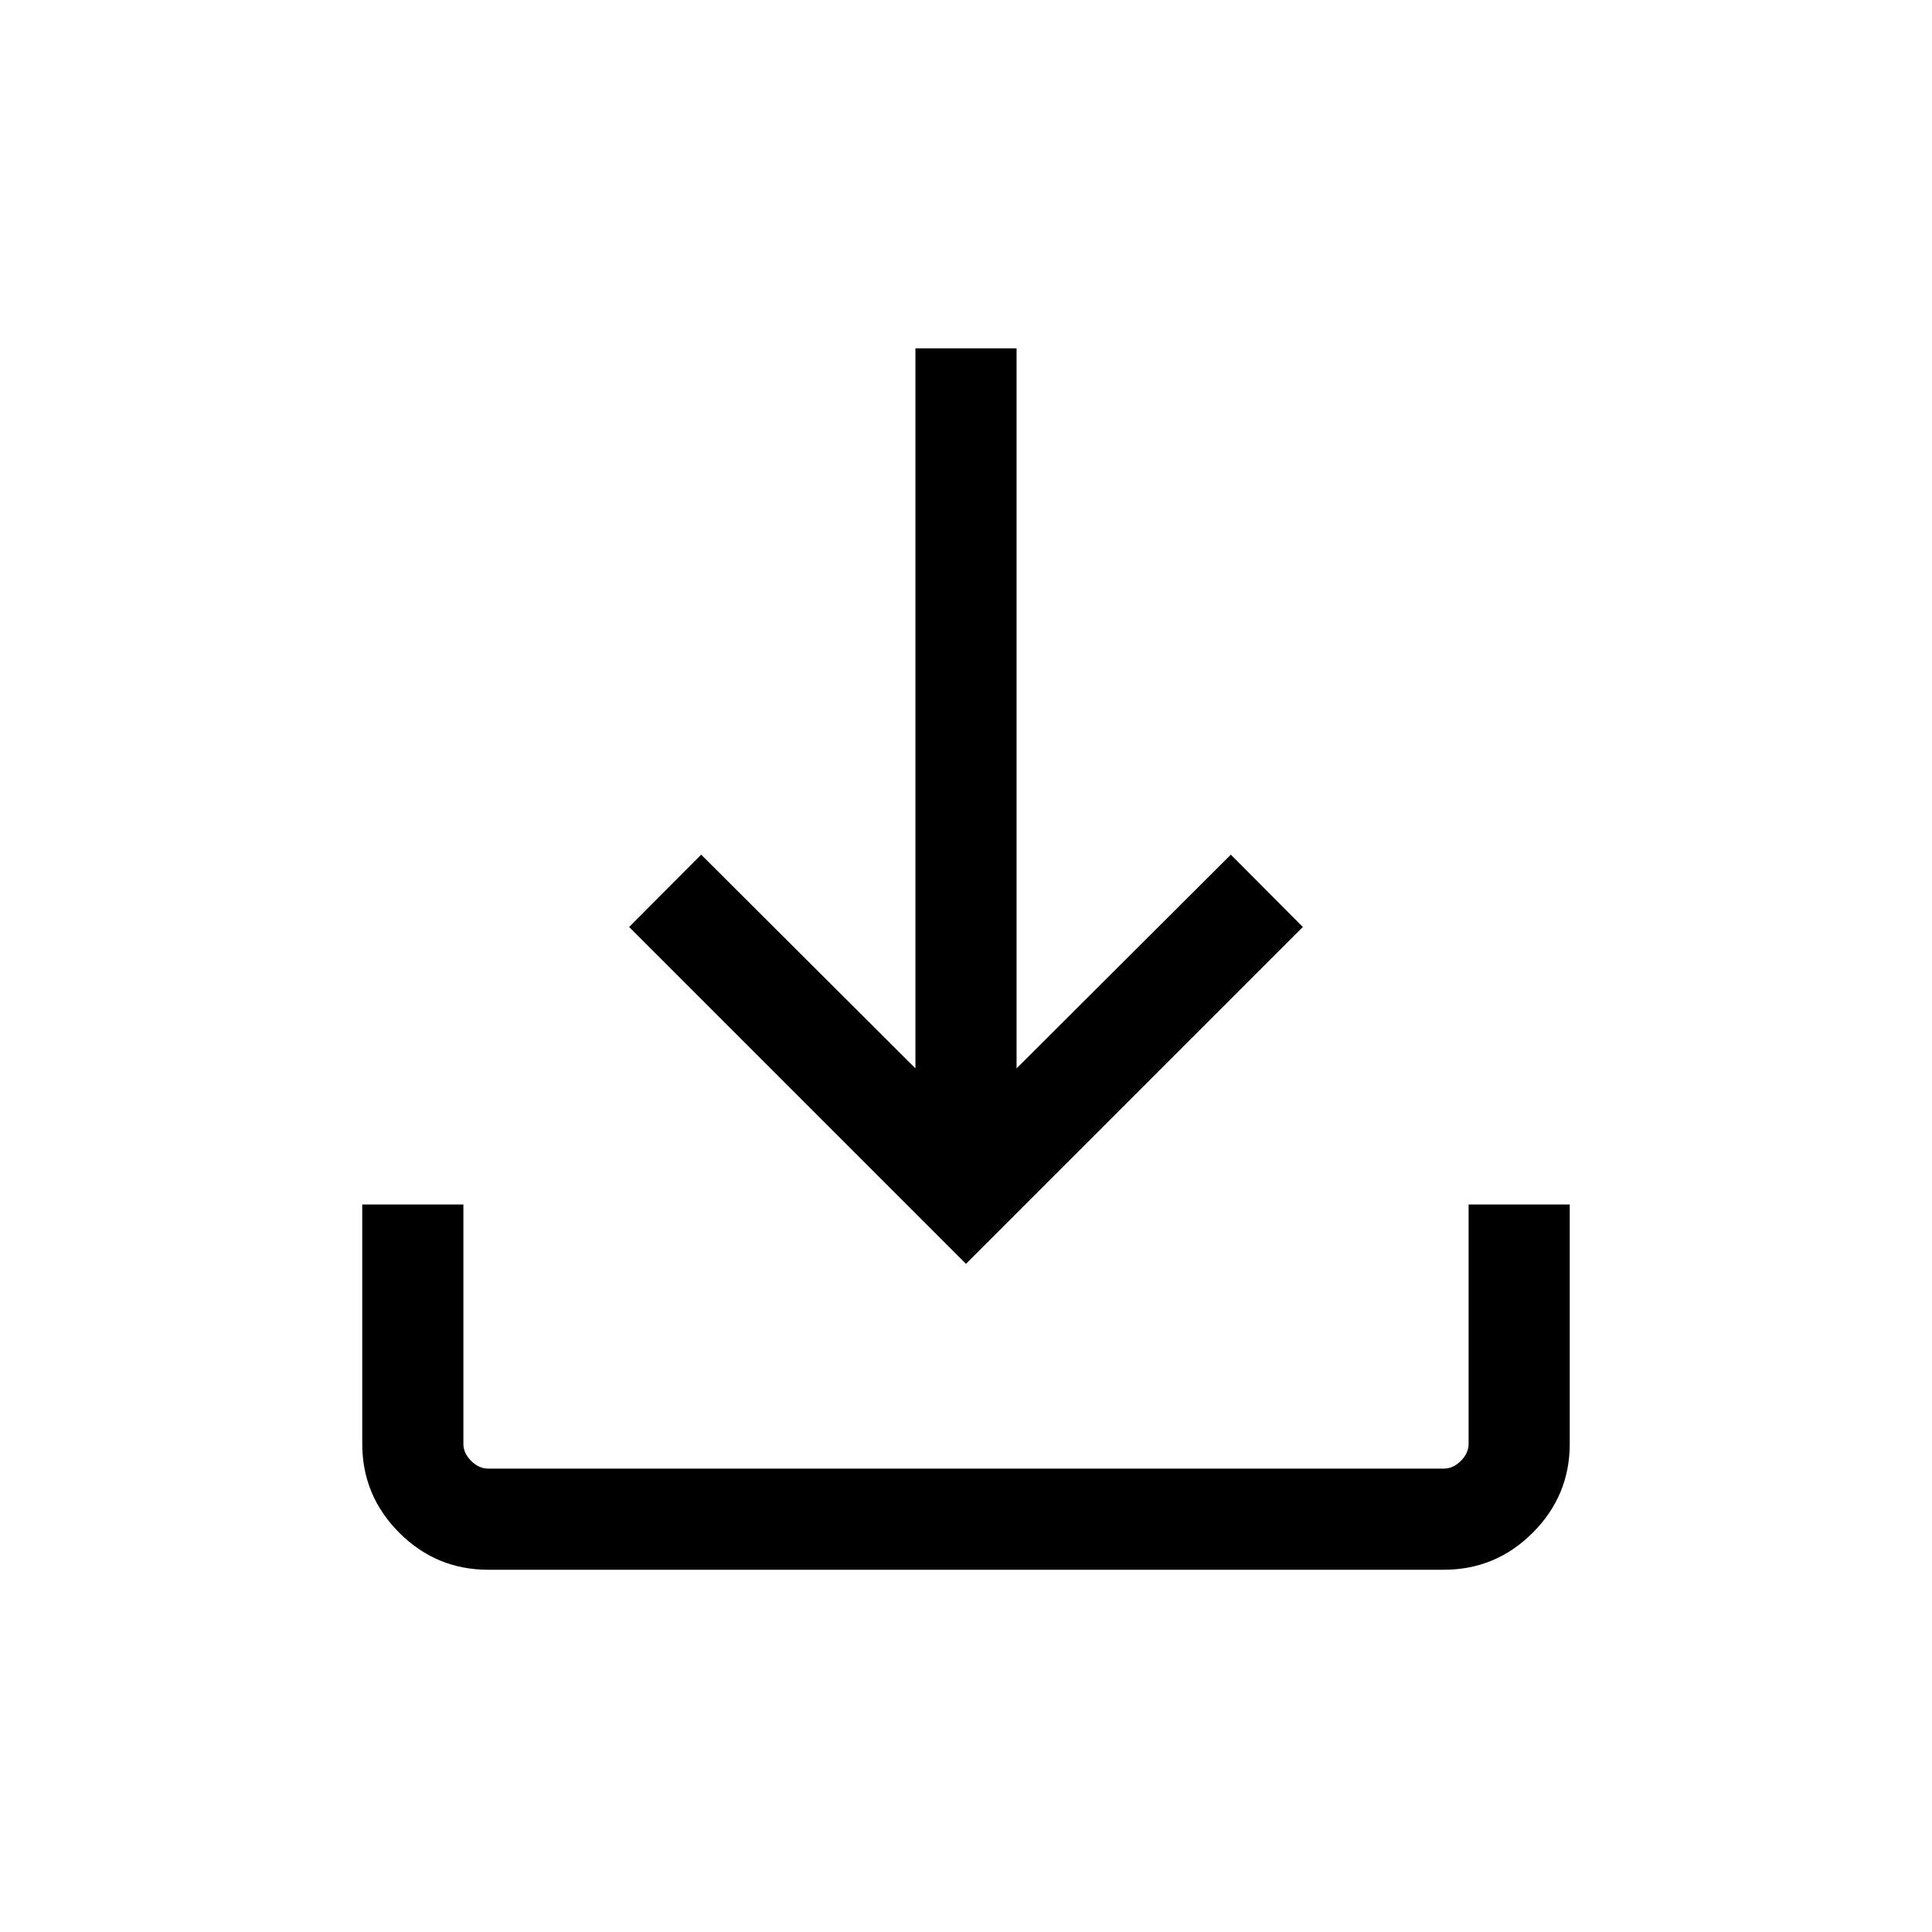 <svg xmlns="http://www.w3.org/2000/svg" height="40" viewBox="0 -960 960 960" width="40"><path d="M242.565-180.001q-25.788 0-44.176-18.388t-18.388-44.176v-118.922h50.255v118.922q0 4.616 3.847 8.462 3.846 3.847 8.462 3.847h474.87q4.616 0 8.462-3.847 3.847-3.846 3.847-8.462v-118.922h50.255v118.922q0 25.788-18.388 44.176t-44.176 18.388h-474.87Zm237.435-152L312.618-499.384l35.793-35.947 106.462 106.205v-357.796h50.254v357.796l106.462-106.205 35.793 35.947L480-332.001Z"/></svg>